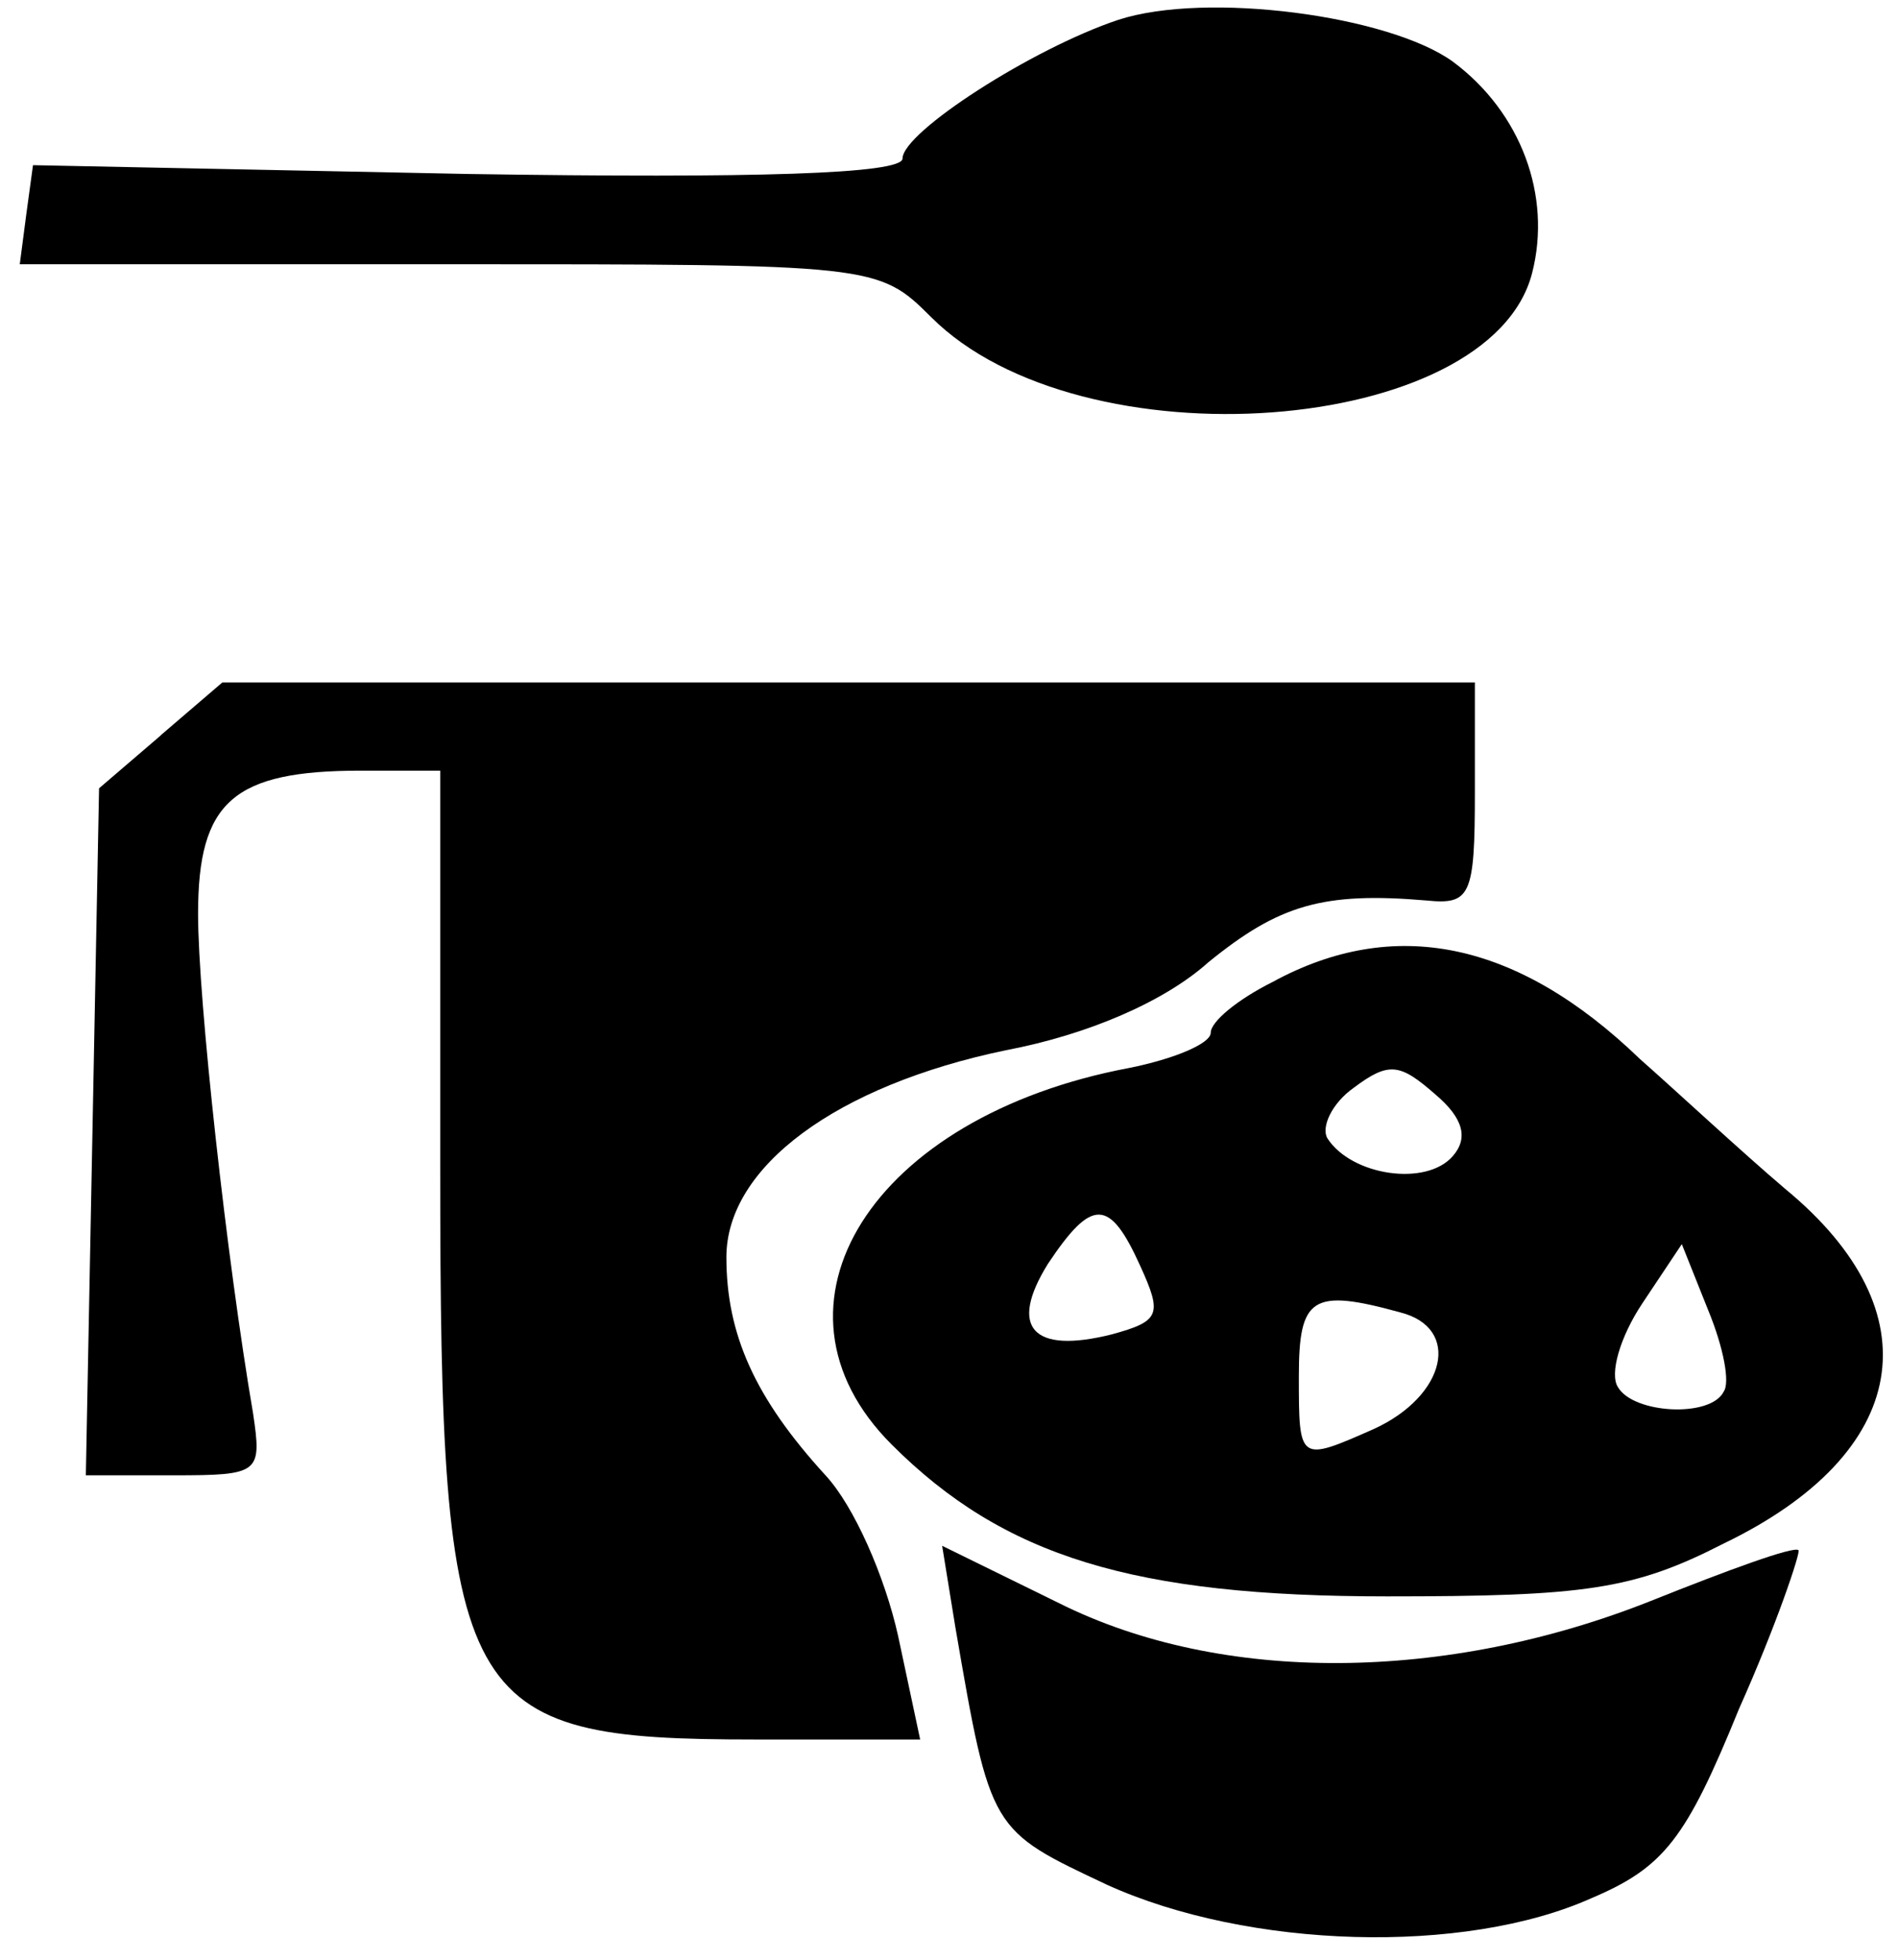 <?xml version="1.0" encoding="utf-8"?>
<!DOCTYPE svg PUBLIC "-//W3C//DTD SVG 1.1//EN" "http://www.w3.org/Graphics/SVG/1.1/DTD/svg11.dtd">
<svg version="1.1" xmlns="http://www.w3.org/2000/svg" xmlns:xlink="http://www.w3.org/1999/xlink" width="31" height="32" viewBox="0 0 31 32">
<path d="M18.265 0.324c-1.402 0.467-3.524 1.834-3.524 2.265 0 0.252-2.409 0.324-7.083 0.252l-7.119-0.144-0.108 0.791-0.108 0.827h7.011c6.939 0 7.011 0 7.874 0.863 2.445 2.445 9.133 1.942 9.816-0.719 0.324-1.258-0.18-2.625-1.294-3.452-1.043-0.755-4.027-1.151-5.465-0.683z" fill="#000000"></path>
<path d="M2.625 12.009l-1.007 0.863-0.216 11.218h1.438c1.402 0 1.438-0.036 1.294-1.007-0.431-2.517-0.899-6.76-0.899-8.162 0-1.834 0.575-2.337 2.661-2.337h1.294v6.472c0 8.845 0.288 9.348 5.142 9.348h2.697l-0.36-1.69c-0.216-0.971-0.719-2.121-1.187-2.625-1.151-1.258-1.618-2.301-1.618-3.56 0-1.474 1.798-2.805 4.566-3.38 1.33-0.252 2.589-0.791 3.308-1.438 1.151-0.935 1.87-1.151 3.56-1.007 0.719 0.072 0.791-0.072 0.791-1.762v-1.798h-20.458l-1.007 0.863z" fill="#000000"></path>
<path d="M20.782 16.036c-0.575 0.288-1.007 0.647-1.007 0.827s-0.611 0.431-1.33 0.575c-4.207 0.791-6.148 3.883-3.883 6.148 1.834 1.834 3.955 2.481 8.090 2.481 3.236 0 4.027-0.108 5.501-0.863 3.056-1.474 3.452-3.775 1.007-5.789-0.719-0.611-1.762-1.582-2.373-2.121-2.013-1.942-4.027-2.337-6.005-1.258zM23.73 18.876c-0.431 0.503-1.654 0.324-2.049-0.288-0.108-0.18 0.072-0.575 0.431-0.827 0.575-0.431 0.755-0.395 1.33 0.108 0.467 0.395 0.539 0.719 0.288 1.007zM18.625 20.674c0.36 0.791 0.324 0.899-0.467 1.115-1.294 0.324-1.69-0.108-1.043-1.151 0.719-1.079 1.007-1.079 1.51 0.036zM28.153 22.724c-0.216 0.431-1.474 0.36-1.726-0.072-0.144-0.216 0.036-0.827 0.395-1.366l0.647-0.971 0.431 1.079c0.252 0.611 0.36 1.187 0.252 1.33zM22.867 21.429c1.007 0.252 0.755 1.366-0.431 1.906-1.222 0.539-1.222 0.539-1.222-0.863 0-1.294 0.216-1.438 1.654-1.043z" fill="#000000"></path>
<path d="M15.604 26.571c0.575 3.344 0.575 3.308 2.481 4.207 2.301 1.043 5.825 1.151 7.91 0.216 1.187-0.503 1.546-0.971 2.409-3.092 0.611-1.366 1.007-2.553 0.971-2.589-0.072-0.072-1.151 0.324-2.409 0.827-3.344 1.33-7.011 1.366-9.672 0.036l-1.906-0.935 0.216 1.33z" fill="#000000"></path>
</svg>

